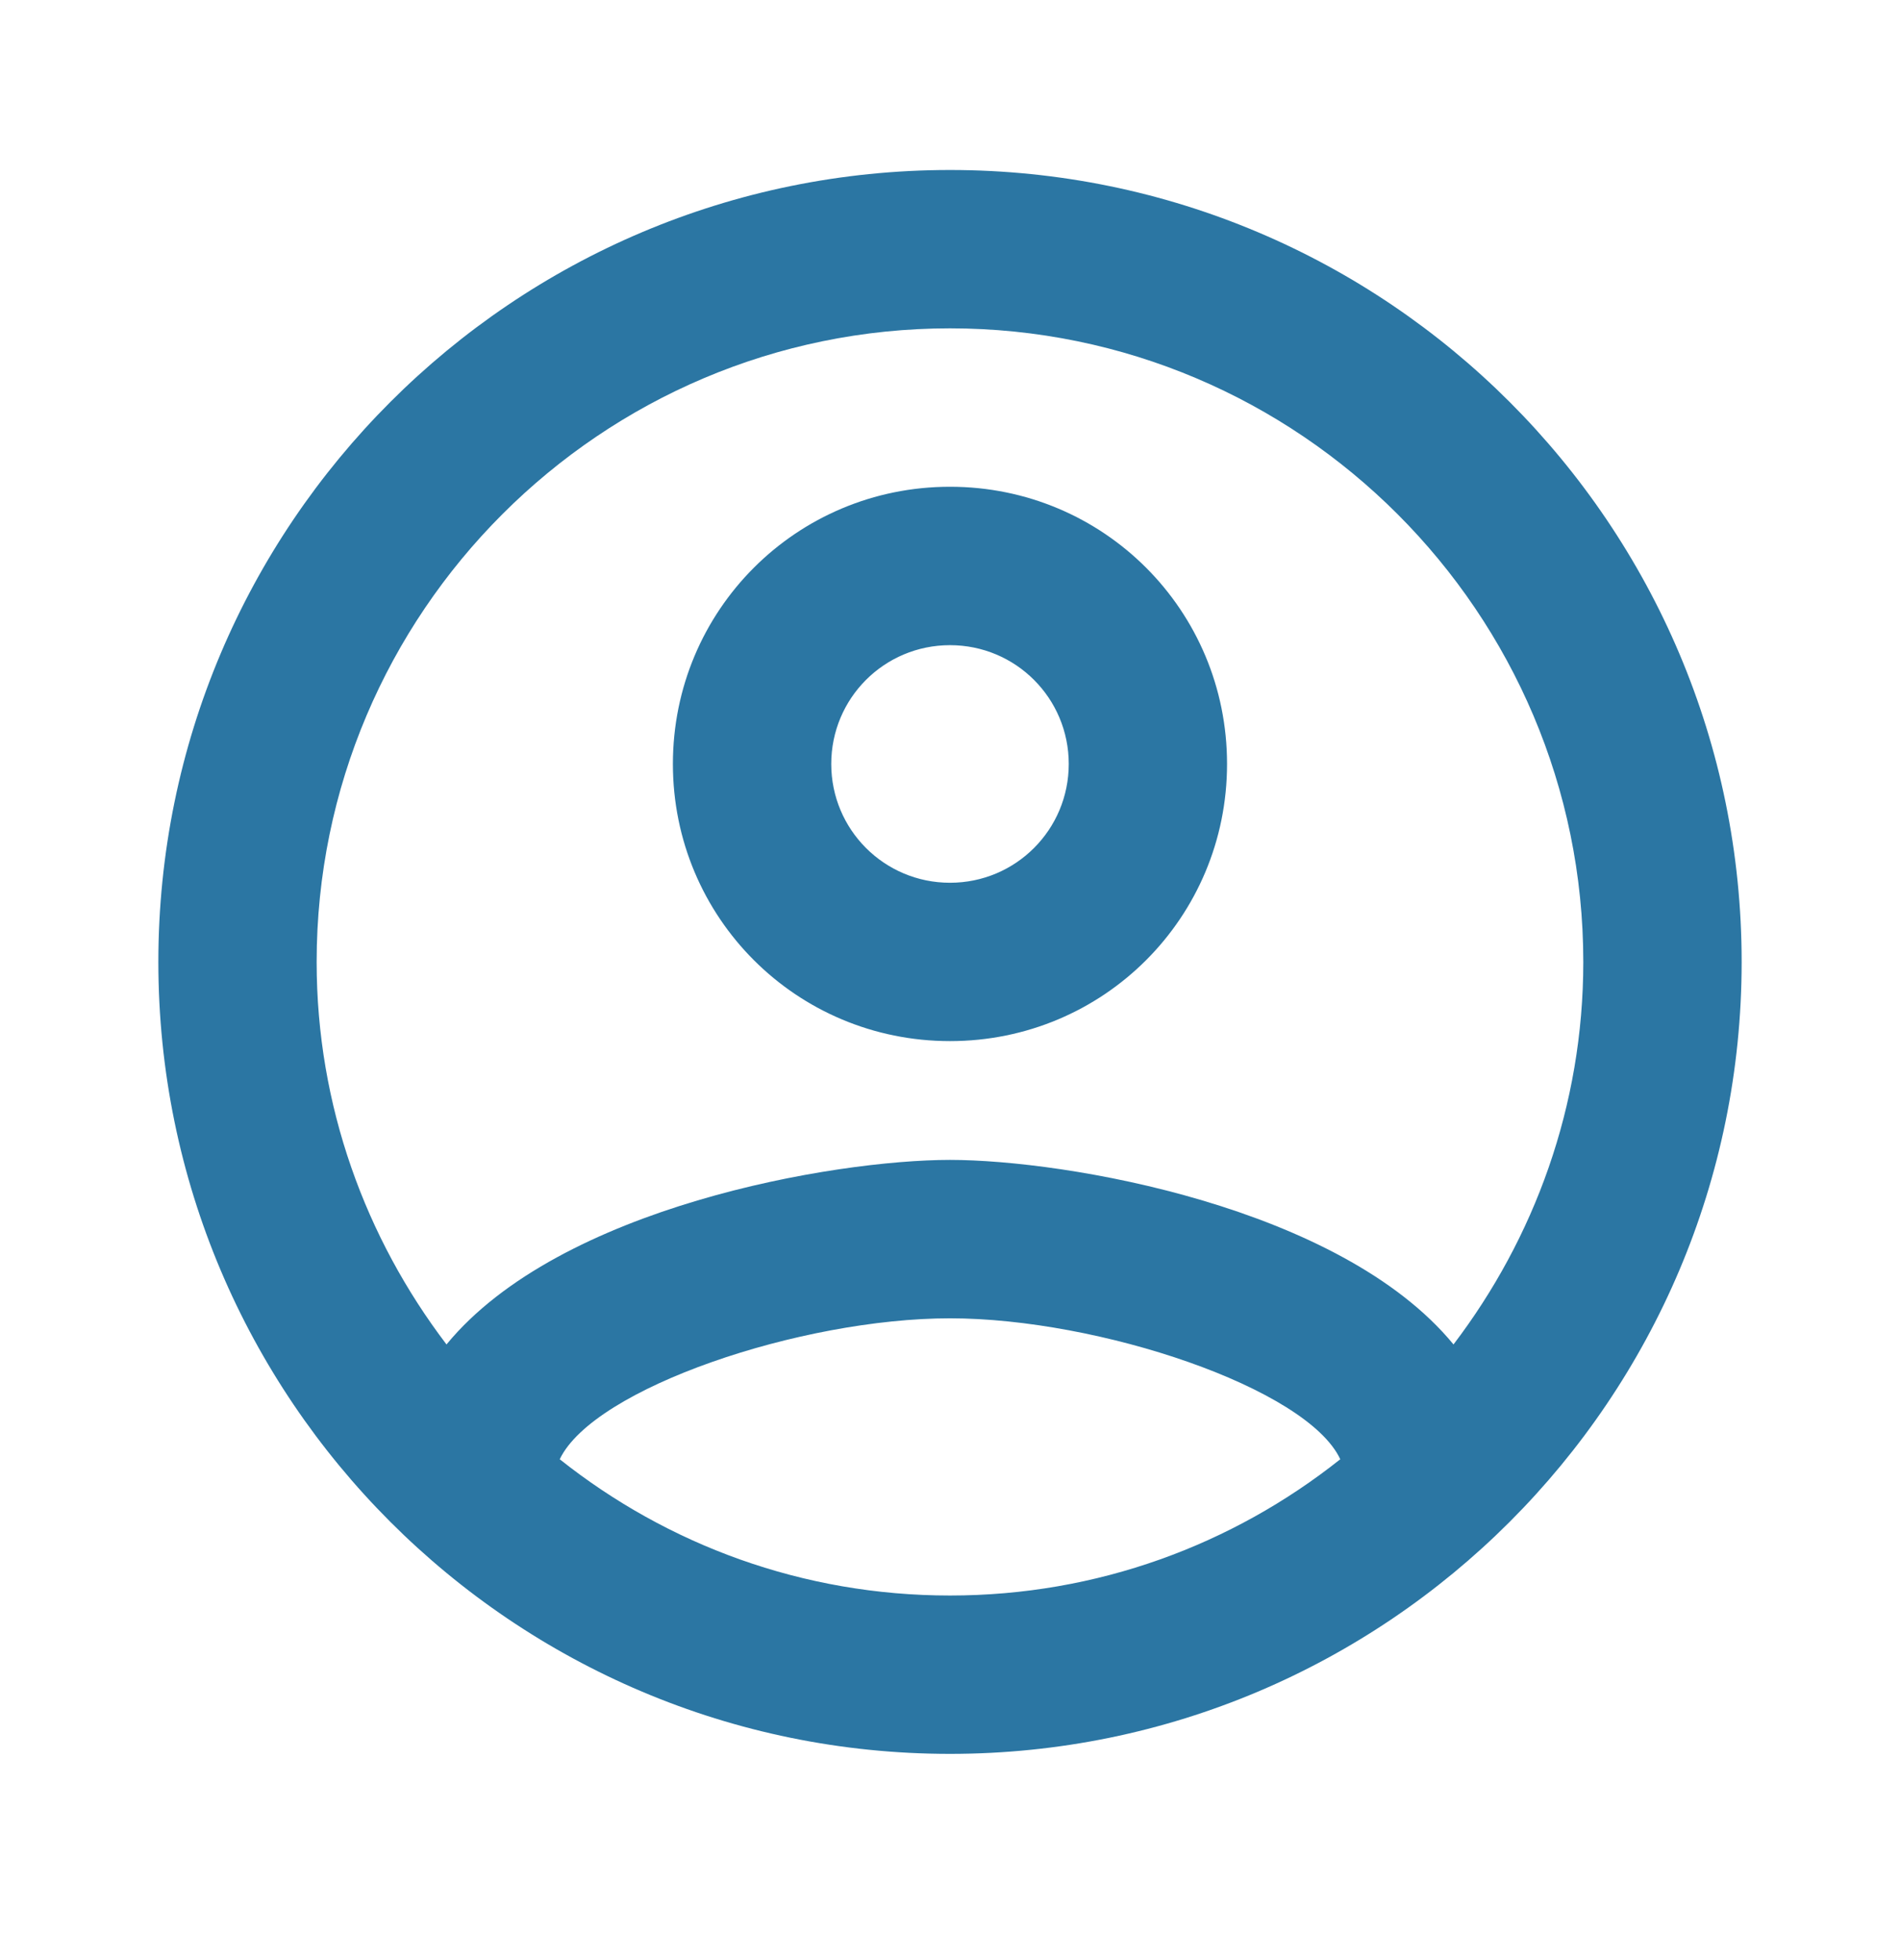 <svg width="32" height="33" viewBox="0 0 32 33" fill="none" xmlns="http://www.w3.org/2000/svg">
<g clip-path="url(#clip0_512_1968)">
<path d="M16 2.862C8.64 2.862 2.667 8.835 2.667 16.195C2.667 23.555 8.64 29.528 16 29.528C23.36 29.528 29.333 23.555 29.333 16.195C29.333 8.835 23.36 2.862 16 2.862ZM9.427 24.568C10 23.368 13.493 22.195 16 22.195C18.506 22.195 22.013 23.368 22.573 24.568C20.76 26.008 18.48 26.862 16 26.862C13.52 26.862 11.24 26.008 9.427 24.568ZM24.48 22.635C22.573 20.315 17.947 19.528 16 19.528C14.053 19.528 9.427 20.315 7.52 22.635C6.16 20.848 5.333 18.622 5.333 16.195C5.333 10.315 10.12 5.528 16 5.528C21.88 5.528 26.666 10.315 26.666 16.195C26.666 18.622 25.84 20.848 24.48 22.635V22.635ZM16 8.195C13.413 8.195 11.333 10.275 11.333 12.862C11.333 15.448 13.413 17.528 16 17.528C18.587 17.528 20.666 15.448 20.666 12.862C20.666 10.275 18.587 8.195 16 8.195ZM16 14.862C14.893 14.862 14 13.968 14 12.862C14 11.755 14.893 10.862 16 10.862C17.107 10.862 18 11.755 18 12.862C18 13.968 17.107 14.862 16 14.862Z" fill="#2B76A3"/>
</g>
<defs>
<clipPath id="clip0_512_1968">
<rect width="32" height="32" fill="white" transform="translate(0 0.195)"/>
</clipPath>
</defs>
</svg>
